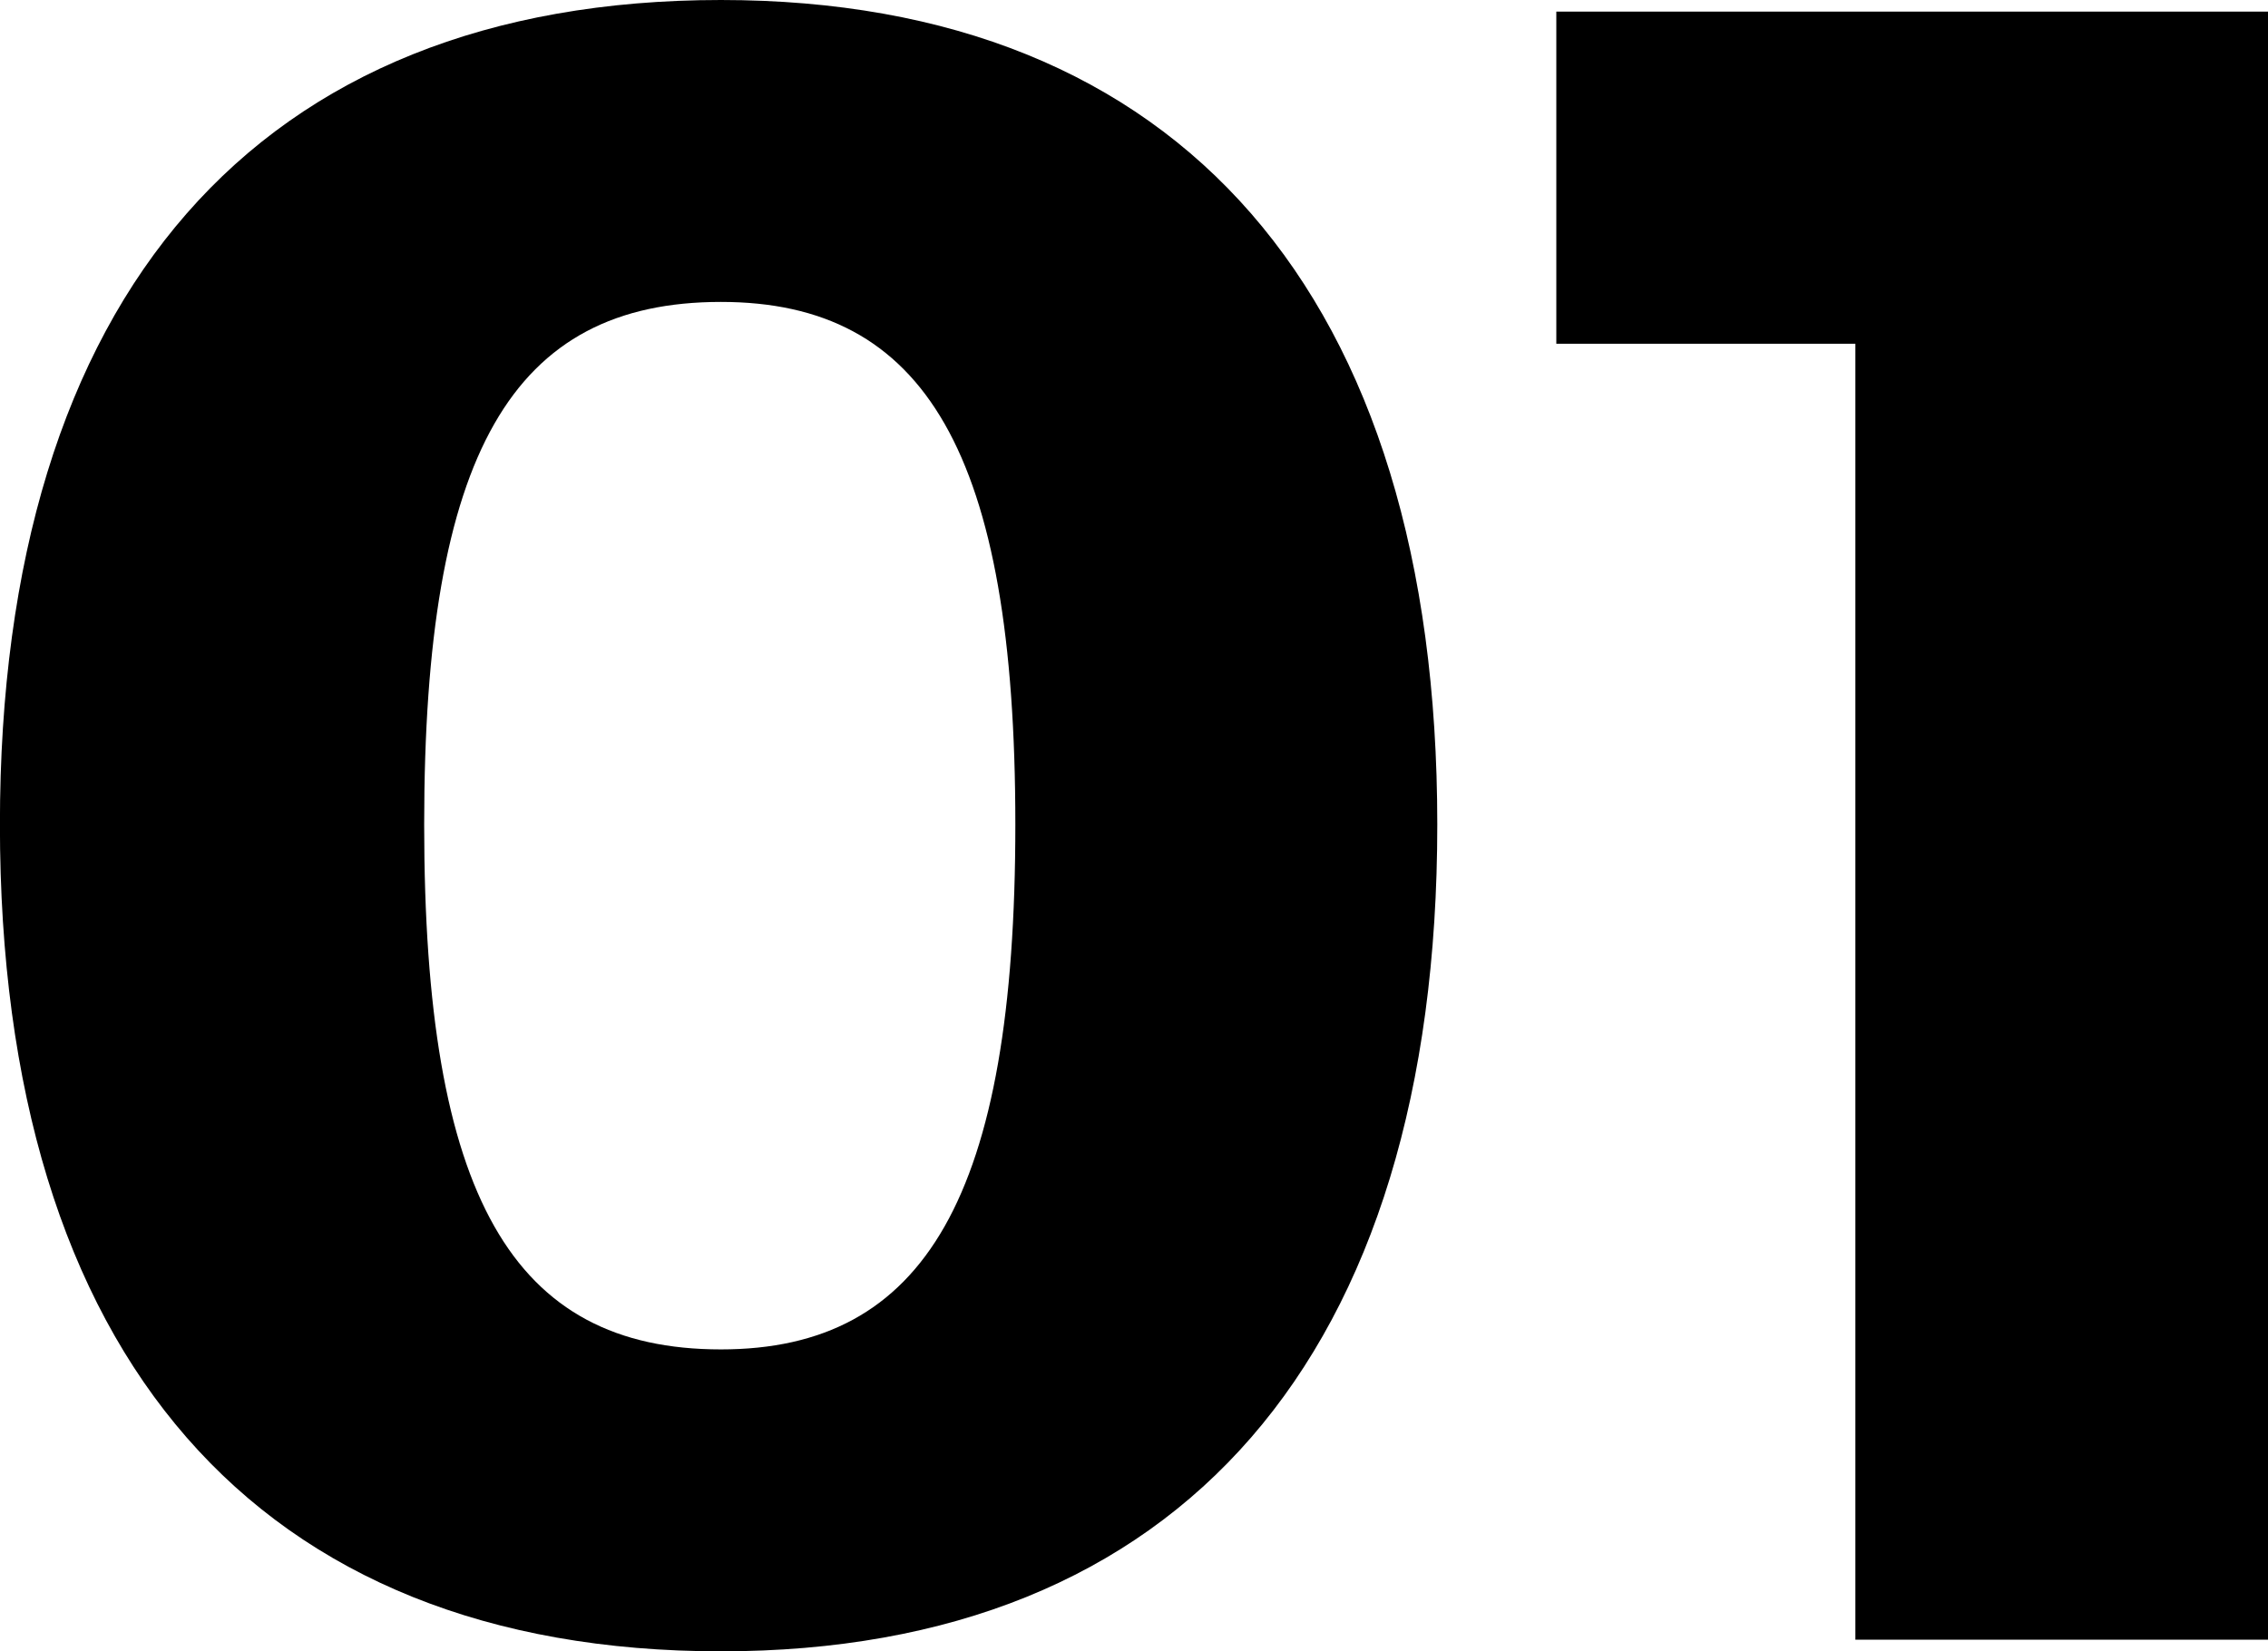 <svg xmlns="http://www.w3.org/2000/svg" width="419.993" height="305.806" viewBox="0 0 417.032 303.65">
<defs>
    <style>
      .cls-1 {
        fill-rule: evenodd;
      }
    </style>
  </defs>
  <path id="_01" data-name="01" class="cls-1" d="M730.748,4476.91c-85.258,0-132.575,54.24-132.575,151.62,0,97.8,47.317,152.04,132.575,152.04,84.4,0,131.723-54.24,131.723-152.04C862.471,4531.15,815.153,4476.91,730.748,4476.91Zm0,55.52c37.513,0,54.138,27.76,54.138,96.1s-16.625,96.52-54.138,96.52c-38.366,0-54.565-28.19-54.565-96.52S692.382,4532.43,730.748,4532.43Zm284.482,246V4479.05H884.358v61.07h54.991v238.31h75.881Z" transform="translate(-598.188 -4476.91)"/>
</svg>
